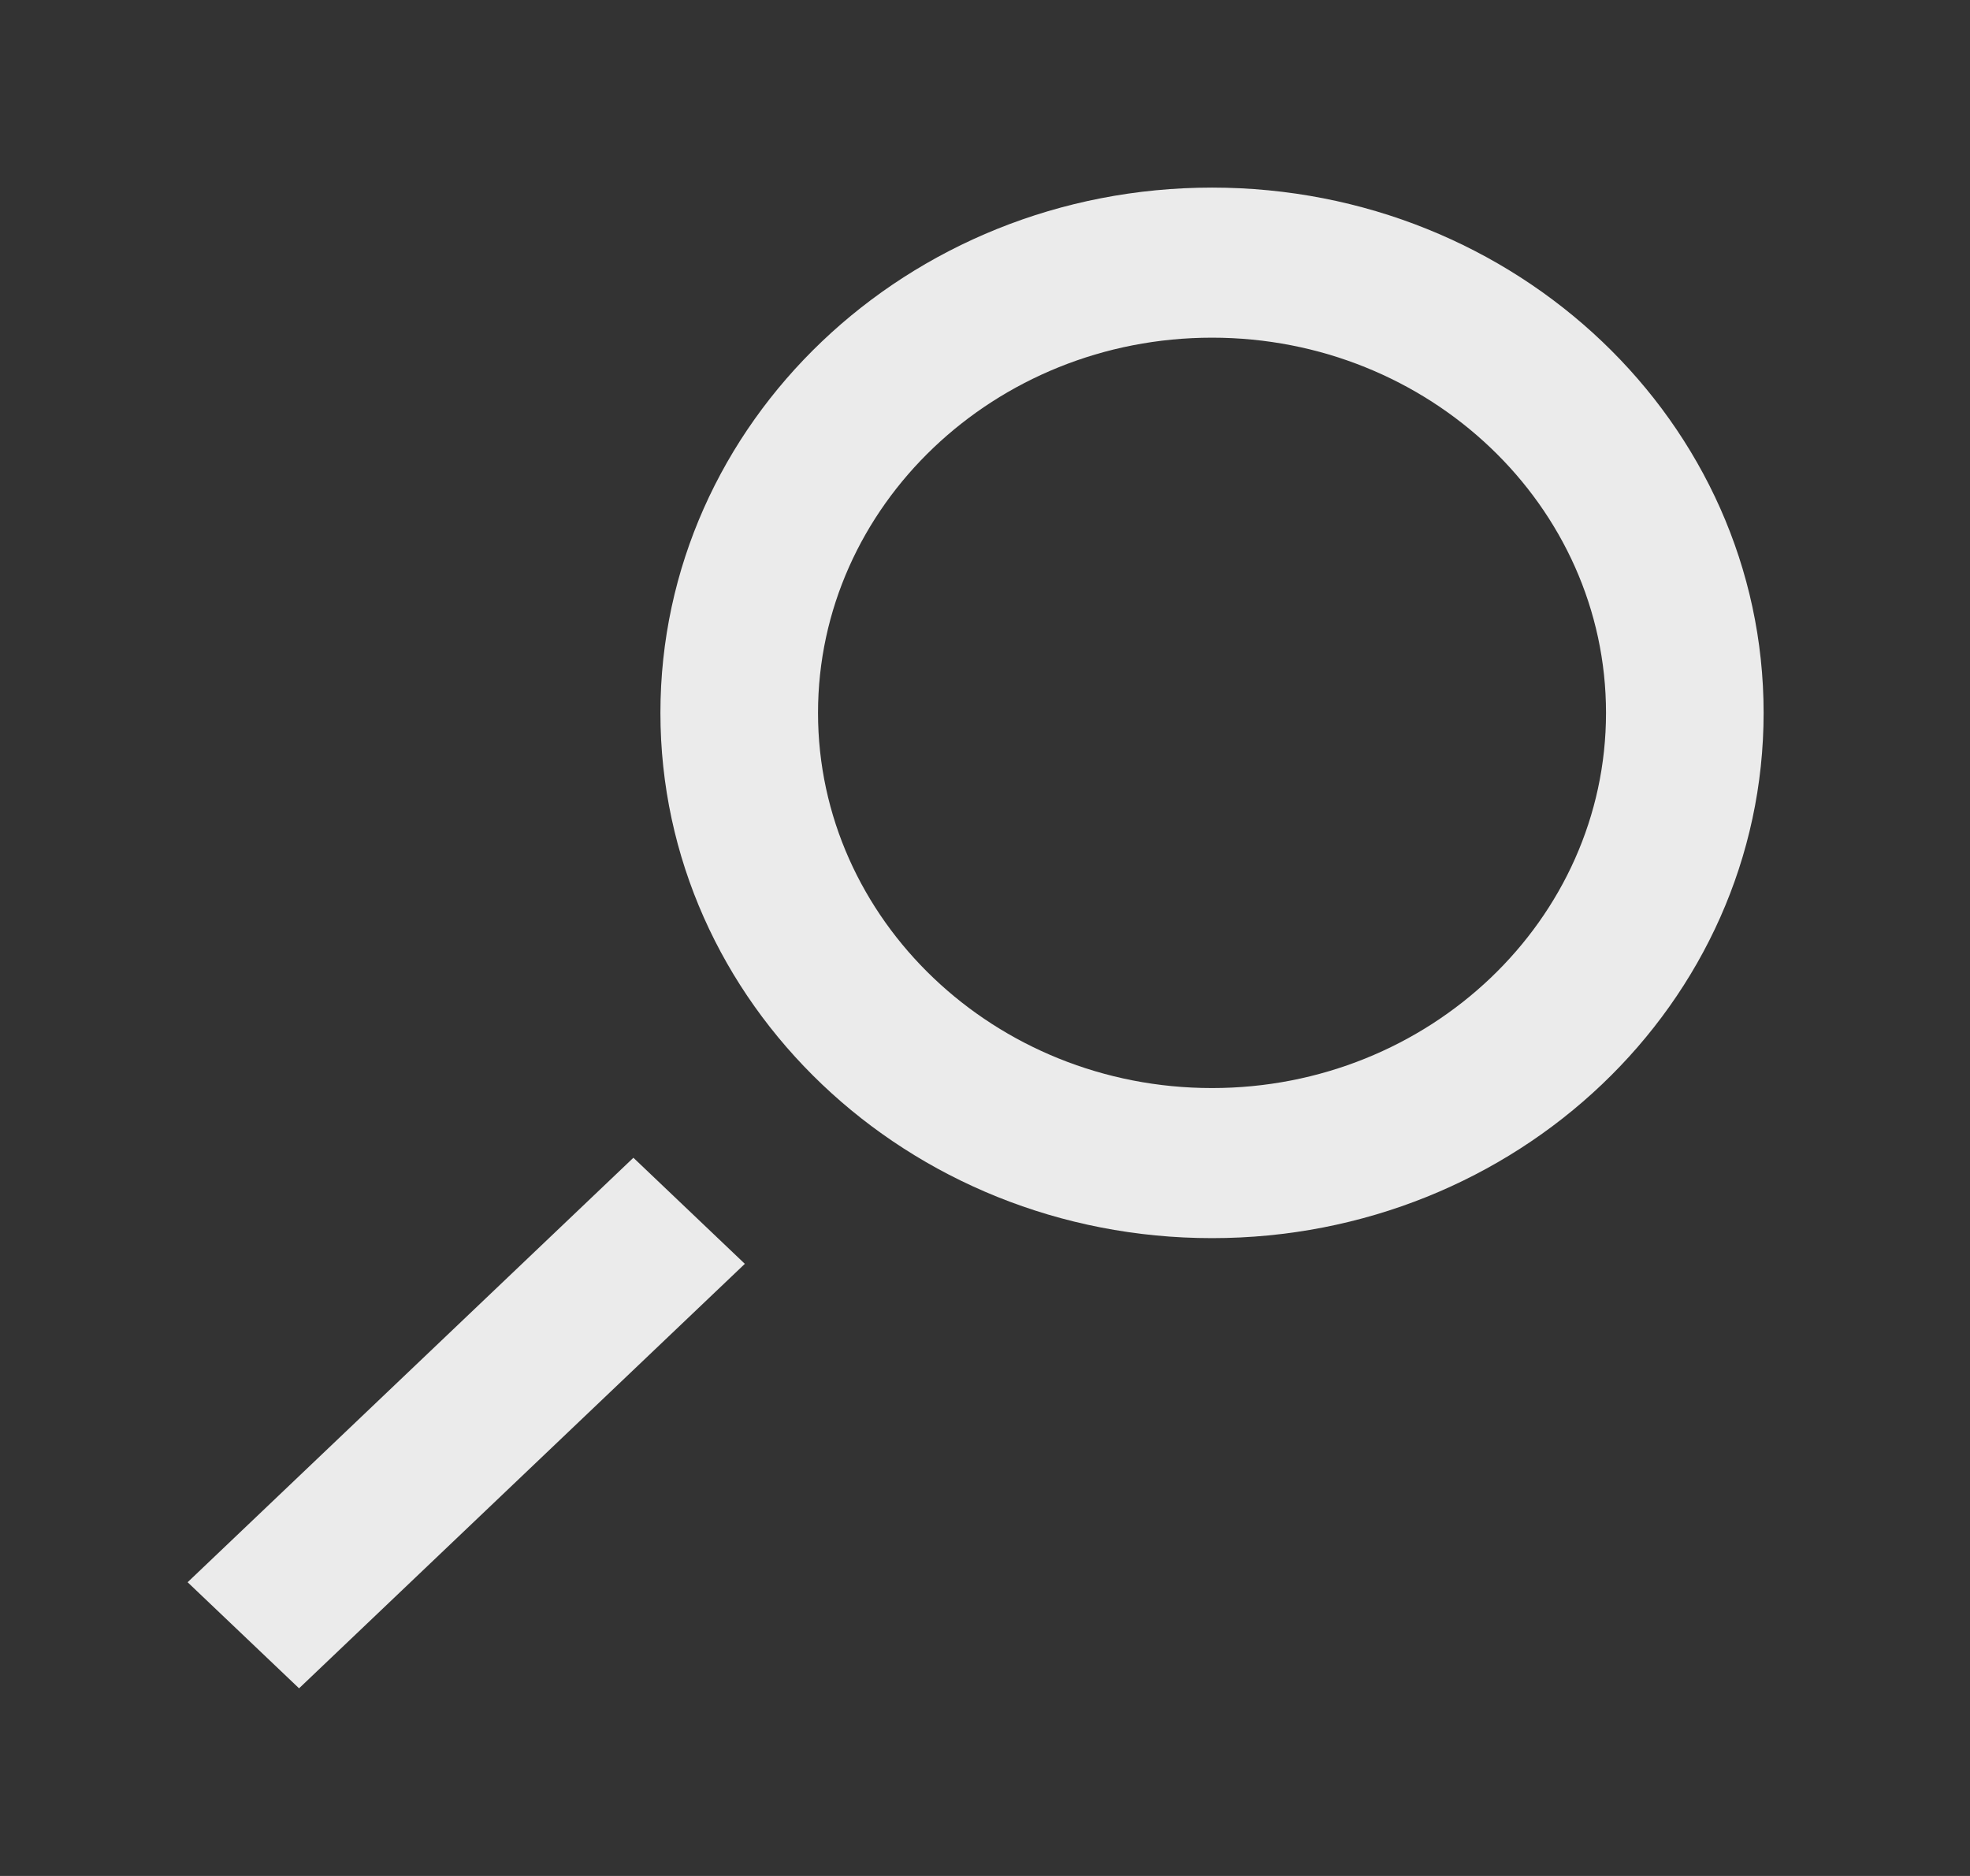 <!-- Generated by IcoMoon.io -->
<svg version="1.1" xmlns="http://www.w3.org/2000/svg" width="42" height="40" viewBox="0 0 42 40">
<rect x="0" y="0" width="42" height="40" fill="#333333" stroke="none"/>
<title>mp-search_right-1</title>
<path fill="#ebebeb" d="M13.504 24.686l2.376 2.262-9.504 9.051-2.376-2.262 9.504-9.051zM25.84 23.2c-4.632 0-8.4-3.589-8.4-8s3.768-8 8.4-8c4.632 0 8.4 3.589 8.4 8s-3.768 8-8.4 8v0zM25.84 4c-6.495 0-11.76 5.014-11.76 11.2s5.265 11.2 11.76 11.2c6.495 0 11.76-5.014 11.76-11.2s-5.265-11.2-11.76-11.2v0z"></path>
</svg>
